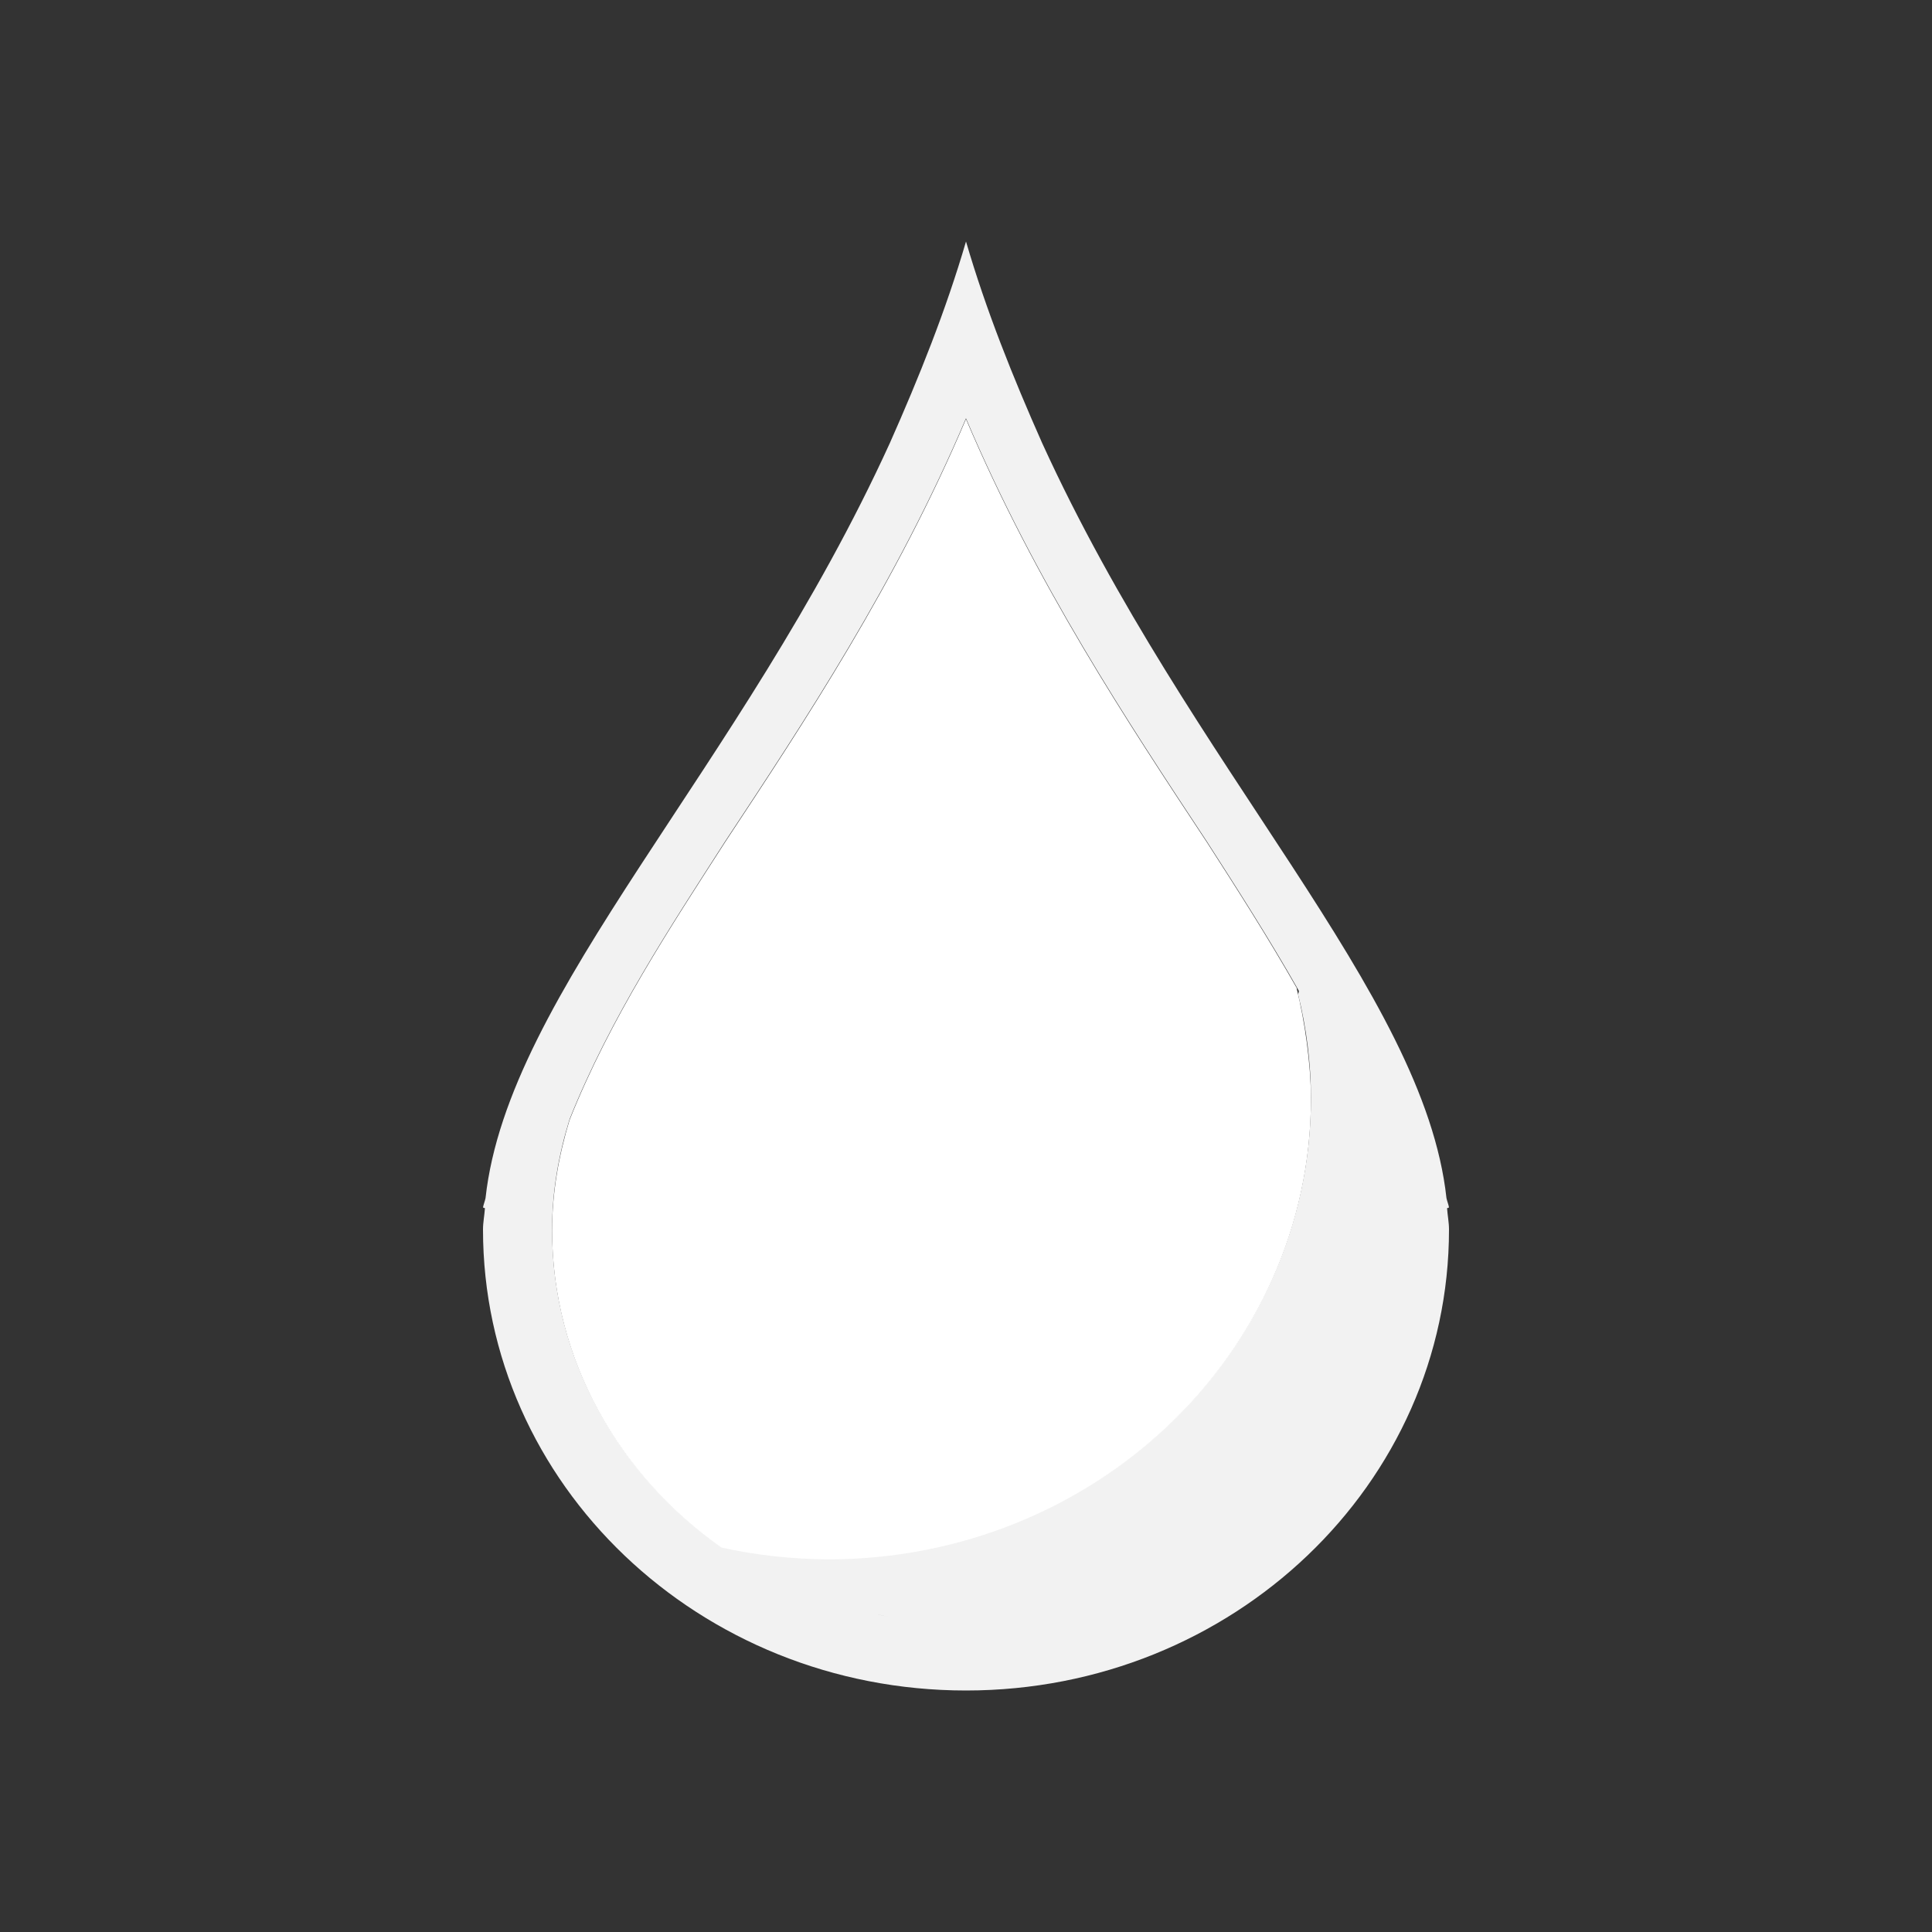 <svg xmlns="http://www.w3.org/2000/svg" viewBox="0 0 16 16">
  <rect x="0" y="0" width="16" height="16" fill="#333333" stroke="none"/>
  <defs id="defs3051">
    <style type="text/css" id="current-color-scheme">
      .ColorScheme-Text {
        color:#f2f2f2
      }
      </style>
  </defs>
 <path style="fill:currentColor;fill-opacity:1;stroke:none" 
     d="M 8,2 C 7.834,2.569 7.611,3.125 7.369,3.67 6.137,6.37 4.207,8.218 4.021,9.922 4.016,9.947 4.004,9.975 4,10 l 0.016,0.006 C 4.012,10.065 4,10.123 4,10.182 4,12.291 5.791,14 8,14 c 2.209,0 4,-1.71 4,-3.818 0,-0.058 -0.012,-0.117 -0.016,-0.176 L 12,10 C 11.996,9.975 11.984,9.947 11.979,9.922 11.793,8.218 9.864,6.37 8.631,3.67 8.389,3.125 8.166,2.569 8,2 m 0,1.465 c 0.58,1.366 1.338,2.51 1.996,3.506 0.249,0.387 0.513,0.799 0.759,1.232 0.005,0.009 -0.003,0.02 -0.005,0.03 0.07,0.282 0.106,0.57 0.107,0.859 -10e-4,2.108 -1.792,3.816 -4,3.816 C 6.56,12.907 6.264,12.874 5.974,12.81 5.128,12.214 4.571,11.262 4.572,10.181 4.572,9.87 4.626,9.564 4.717,9.269 5.054,8.425 5.559,7.664 6.004,6.97 6.662,5.974 7.42,4.83 8,3.464 M 6.004,12.831 C 6.089,12.89 6.179,12.94 6.27,12.991 6.179,12.94 6.09,12.889 6.004,12.831 m 0.533,0.299 c 0.09,0.041 0.182,0.076 0.275,0.109 C 6.718,13.206 6.627,13.17 6.537,13.13 m 0.586,0.203 C 7.211,13.356 7.299,13.38 7.389,13.396 7.298,13.38 7.212,13.356 7.123,13.333"
     class="ColorScheme-Text"
     />
  <path
     style="fill:#ffffff;fill-rule:evenodd"
     d="M 8,3.47 C 7.42,4.836 6.662,5.98 6.004,6.976 5.558,7.67 5.054,8.43 4.717,9.275 4.627,9.57 4.573,9.876 4.572,10.187 c 0,1.081 0.556,2.033 1.402,2.629 0.29,0.064 0.586,0.096 0.883,0.098 2.208,0 3.999,-1.708 4,-3.816 -0.002,-0.289 -0.049,-0.632 -0.119,-0.914 0,0 0.008,0.009 0.006,0.007 C 10.5,7.762 10.243,7.361 9.996,6.977 9.338,5.981 8.58,4.837 8,3.471"/>
</svg>
